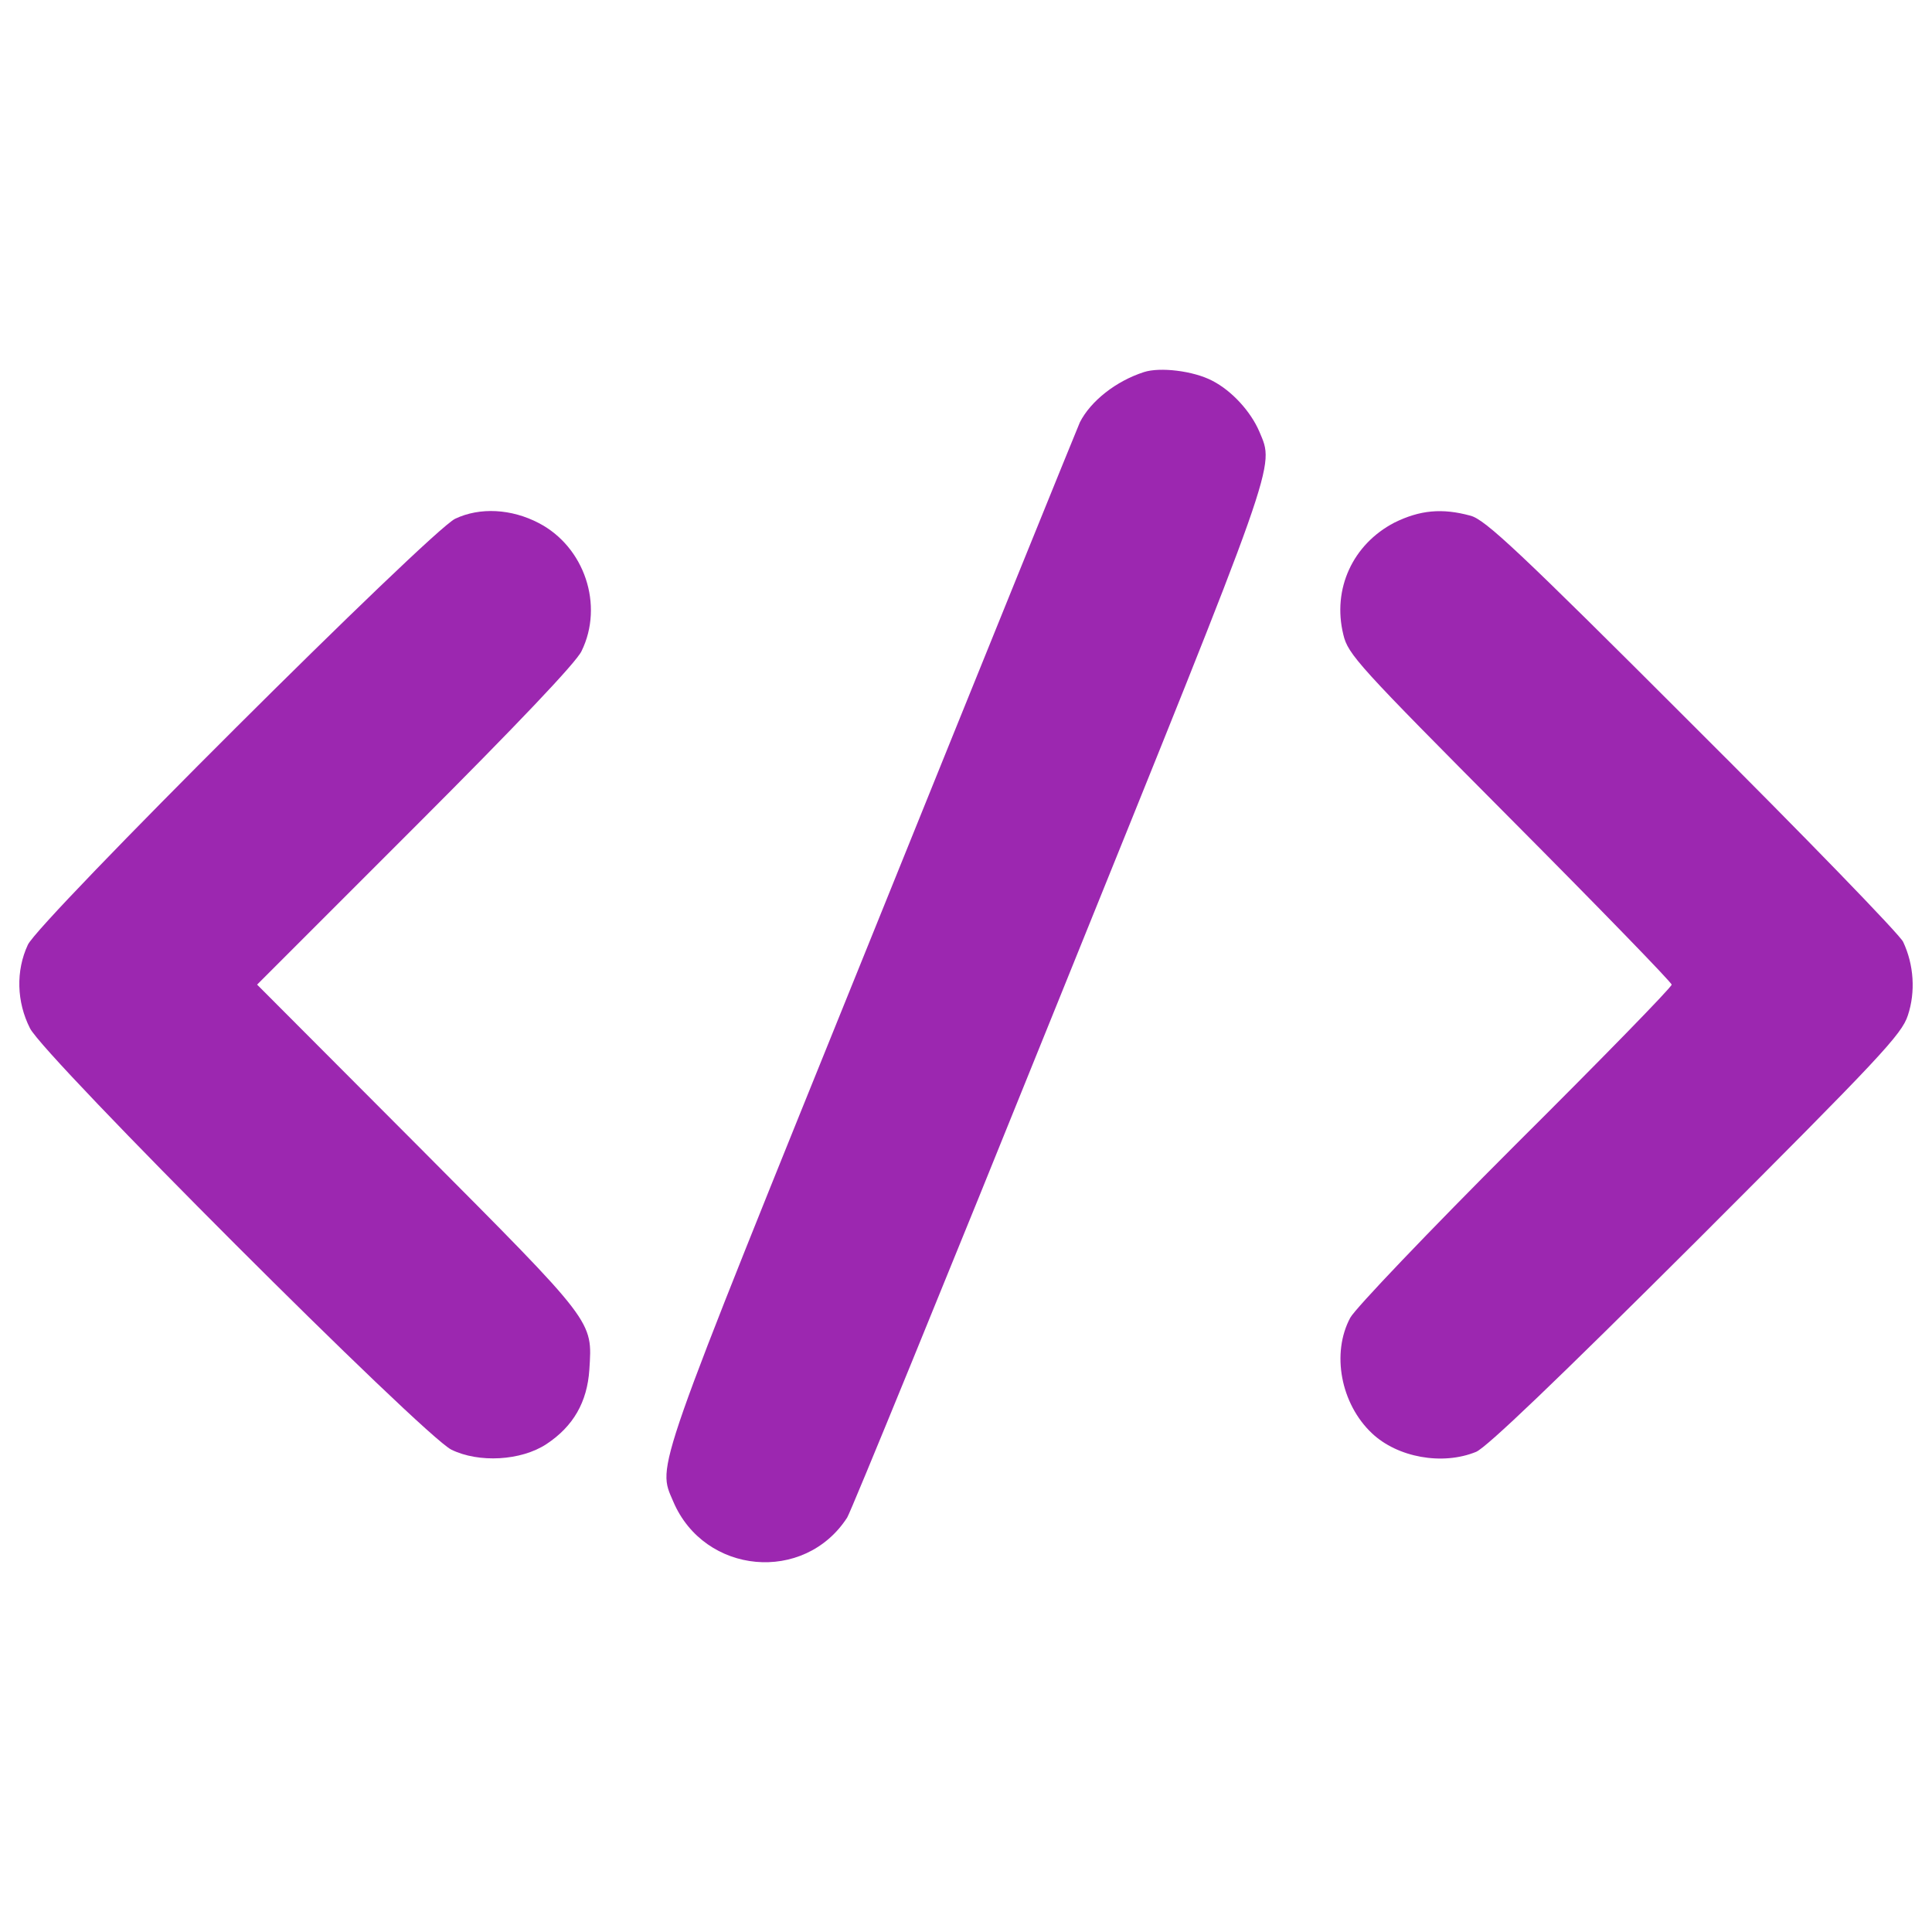 <?xml version="1.0" encoding="utf-8"?>
<!-- Svg Vector Icons : http://www.onlinewebfonts.com/icon -->
<!DOCTYPE svg PUBLIC "-//W3C//DTD SVG 1.1//EN" "http://www.w3.org/Graphics/SVG/1.1/DTD/svg11.dtd">
<svg version="1.1" xmlns="http://www.w3.org/2000/svg" xmlns:xlink="http://www.w3.org/1999/xlink" x="0px" y="0px" viewBox="0 0 1000 1000" enable-background="new 0 0 1000 1000" xml:space="preserve">
<g><g transform="translate(0,511) scale(0.1,-0.1)">
<path fill="#9c27b0" d="M5920.9,3184.1c-145.5-47-275.4-150-331.4-259.7c-11.2-24.6-497.1-1222.5-1079.2-2664.5c-1139.7-2819-1108.3-2727.2-1025.5-2922c161.2-378.4,678.4-425.4,900.1-82.9c17.9,26.9,512.7,1236,1097.1,2684.6C6624,2765.4,6597.1,2687.1,6518.7,2875.2c-44.8,105.2-143.3,212.7-244.1,264.2C6176.2,3190.9,6003.8,3211,5920.9,3184.1z"/>
<path fill="#9c27b0" d="M2356.3,2425.1C2230.9,2366.9,197.9,340.5,144.1,219.6C81.4,85.3,85.9-75.9,155.3-212.5c73.9-147.8,2033.1-2107,2180.9-2180.9c141.1-69.4,360.5-58.2,492.6,29.1c138.8,91.8,210.5,217.2,221.7,385.1c15.7,255.3,33.6,232.9-882.2,1153.1L1330.8,13.6l817.3,817.3c526.2,526.2,835.2,850.8,862,909.1c116.4,237.3,15.7,539.6-221.7,662.8C2647.4,2476.6,2483.9,2485.6,2356.3,2425.1z"/>
<path fill="#9c27b0" d="M7217.3,2404.9c-215-112-322.4-342.6-264.2-579.9c24.6-103,76.1-159,862-949.4c461.3-463.5,837.4-850.8,837.4-862.1c0-13.4-362.7-385.1-808.3-828.5c-450.1-450-828.4-846.4-855.3-895.6c-98.5-183.6-49.3-445.6,112-597.8c132.1-125.4,365-167.9,539.6-96.3c56,24.6,412,365,1141.9,1092.7c947.1,947.1,1061.3,1068,1092.7,1166.6c40.3,120.9,31.4,262-24.6,380.6c-17.9,38.1-510.5,546.3-1092.7,1126.3c-897.9,897.9-1070.3,1059.1-1146.4,1079.2C7463.6,2481.1,7349.4,2469.9,7217.3,2404.9z"/></g></g>
</svg>